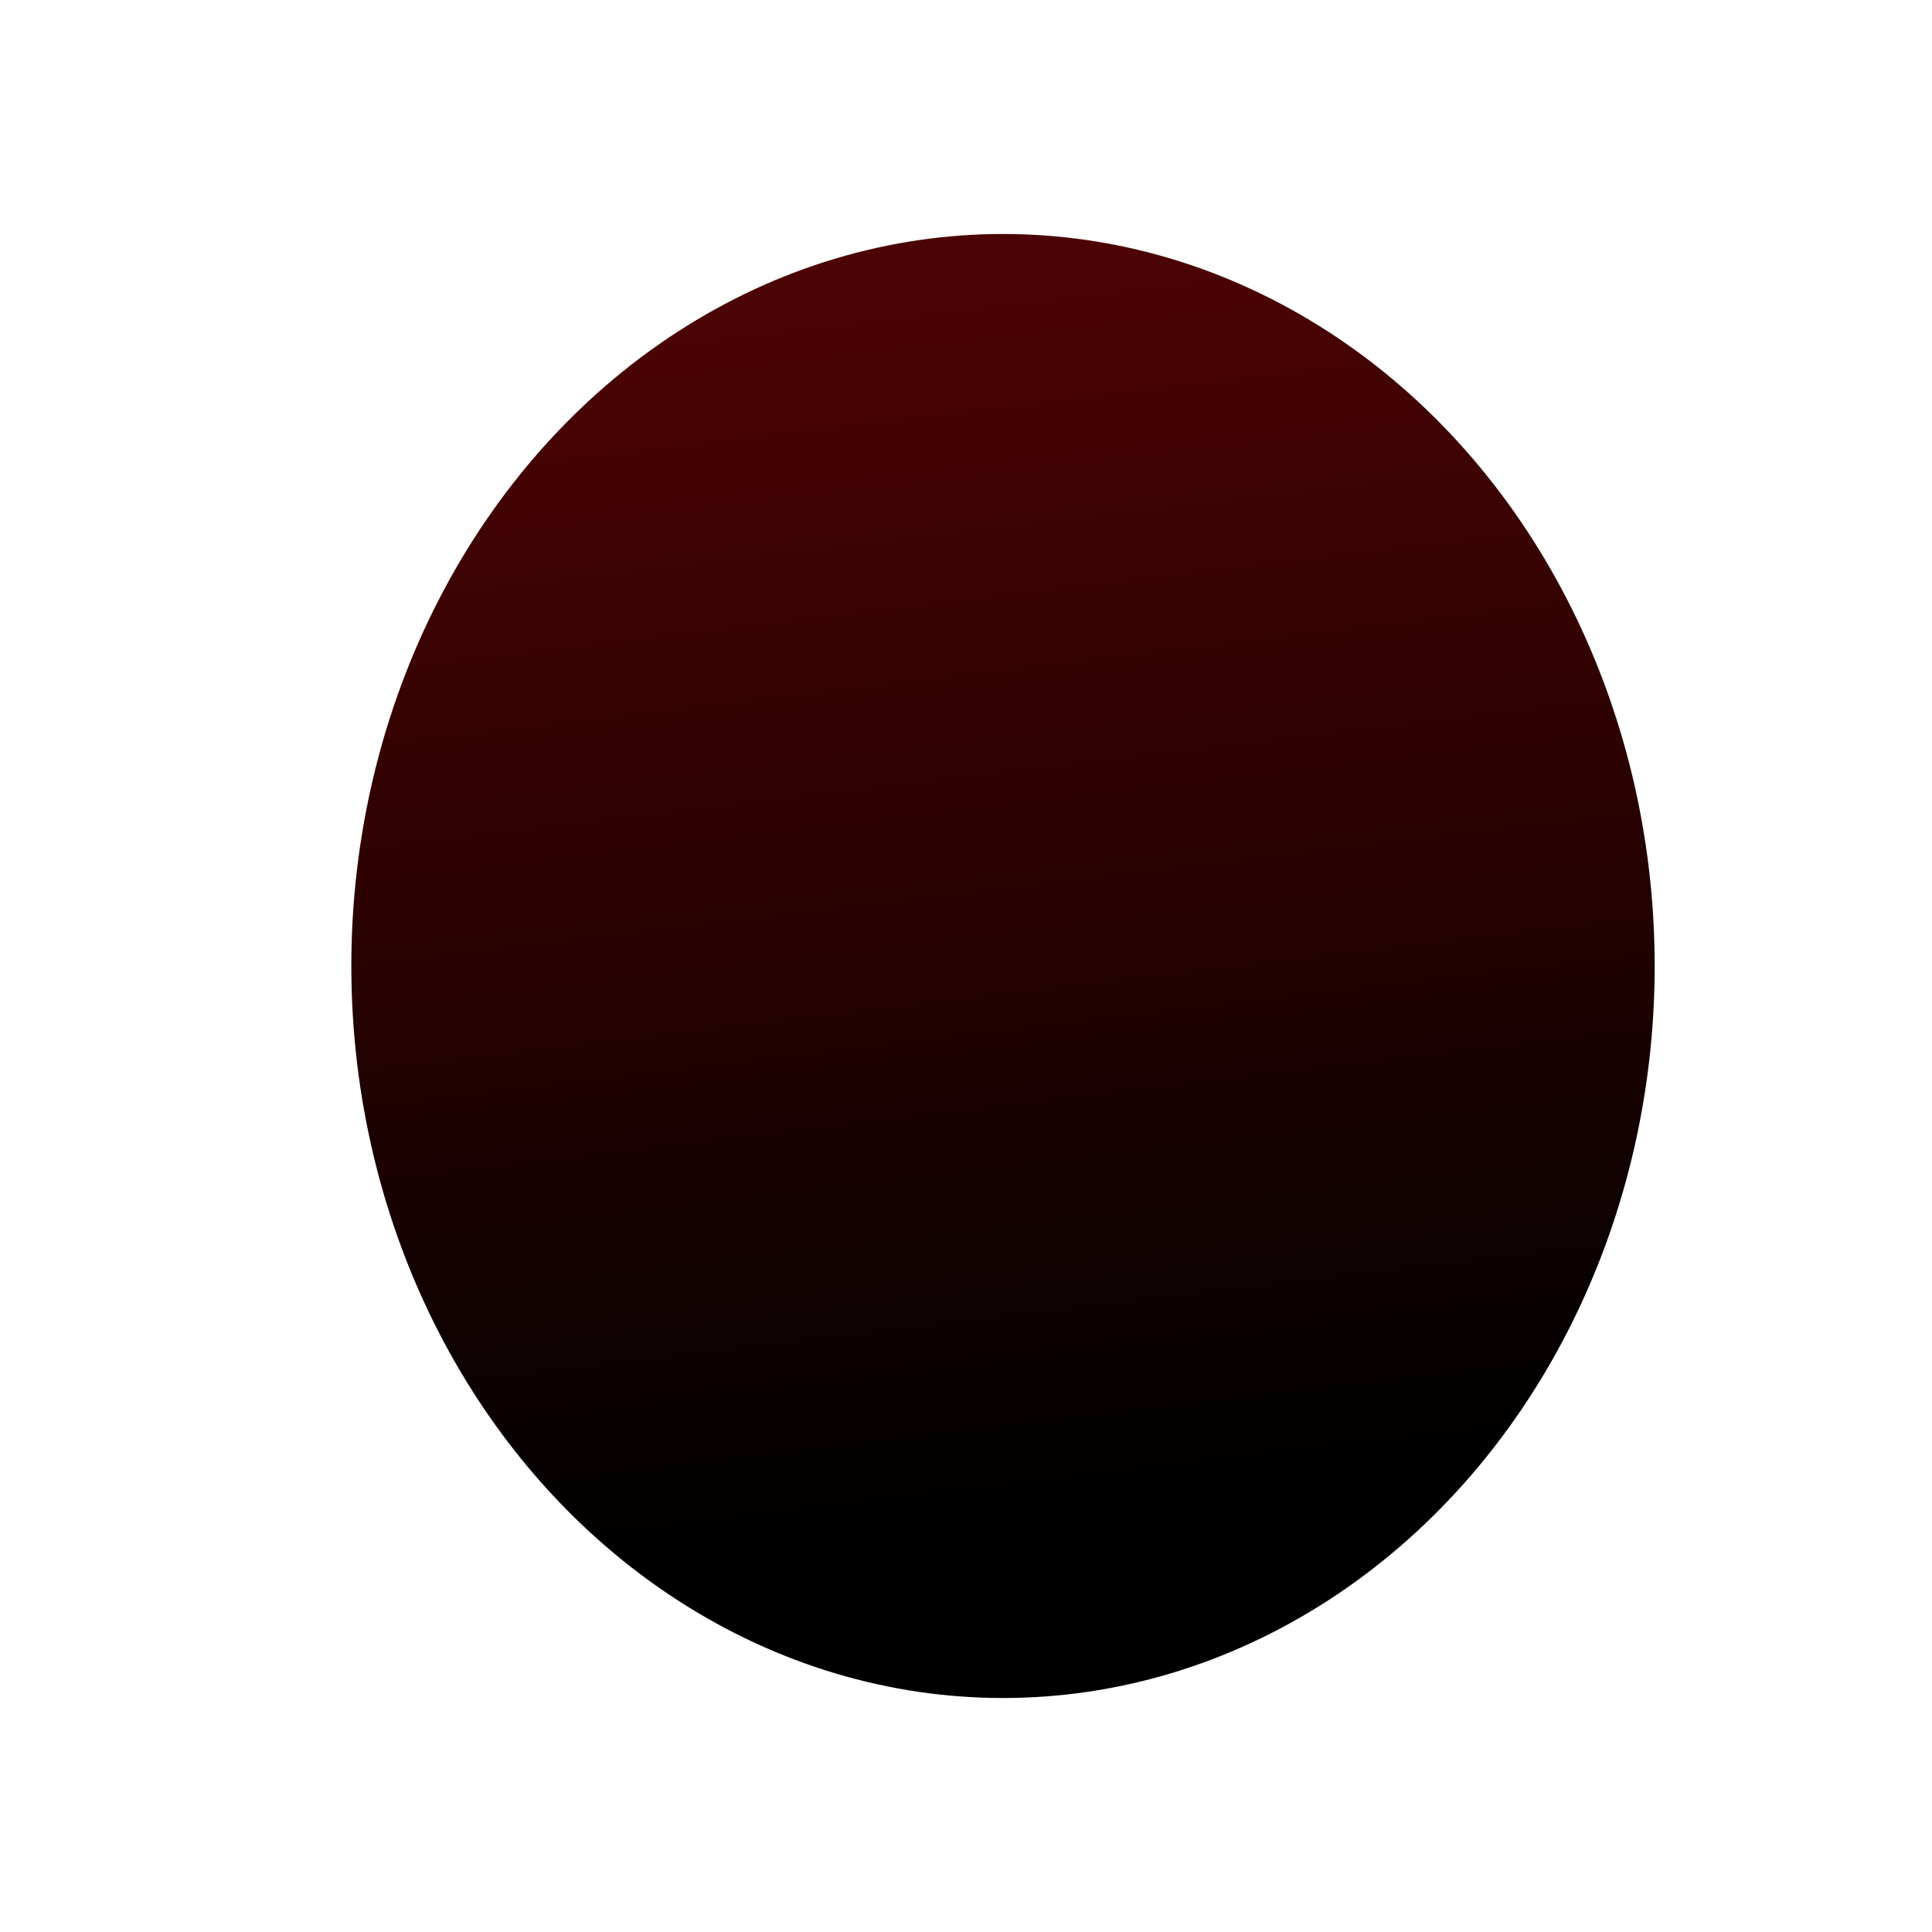 <?xml version="1.0" encoding="utf-8"?>
<!-- Generator: Adobe Illustrator 24.0.1, SVG Export Plug-In . SVG Version: 6.00 Build 0)  -->
<svg version="1.1" id="Layer_2" xmlns="http://www.w3.org/2000/svg" xmlns:xlink="http://www.w3.org/1999/xlink" x="0px" y="0px"
	 viewBox="0 0 720 720" style="enable-background:new 0 0 720 720;" xml:space="preserve">
<style type="text/css">
	.st0{fill:url(#SVGID_1_);}
</style>
<linearGradient id="SVGID_1_" gradientUnits="userSpaceOnUse" x1="237.571" y1="131.004" x2="486.91" y2="528.643" gradientTransform="matrix(0.904 0.427 -0.427 0.904 185.205 -106.761)">
	<stop  offset="0" style="stop-color:#4B0303"/>
	<stop  offset="0.451" style="stop-color:#2A0202"/>
	<stop  offset="0.959" style="stop-color:#000000"/>
</linearGradient>
<ellipse class="st0" cx="373.79" cy="360" rx="242.86" ry="272.8"/>
</svg>

